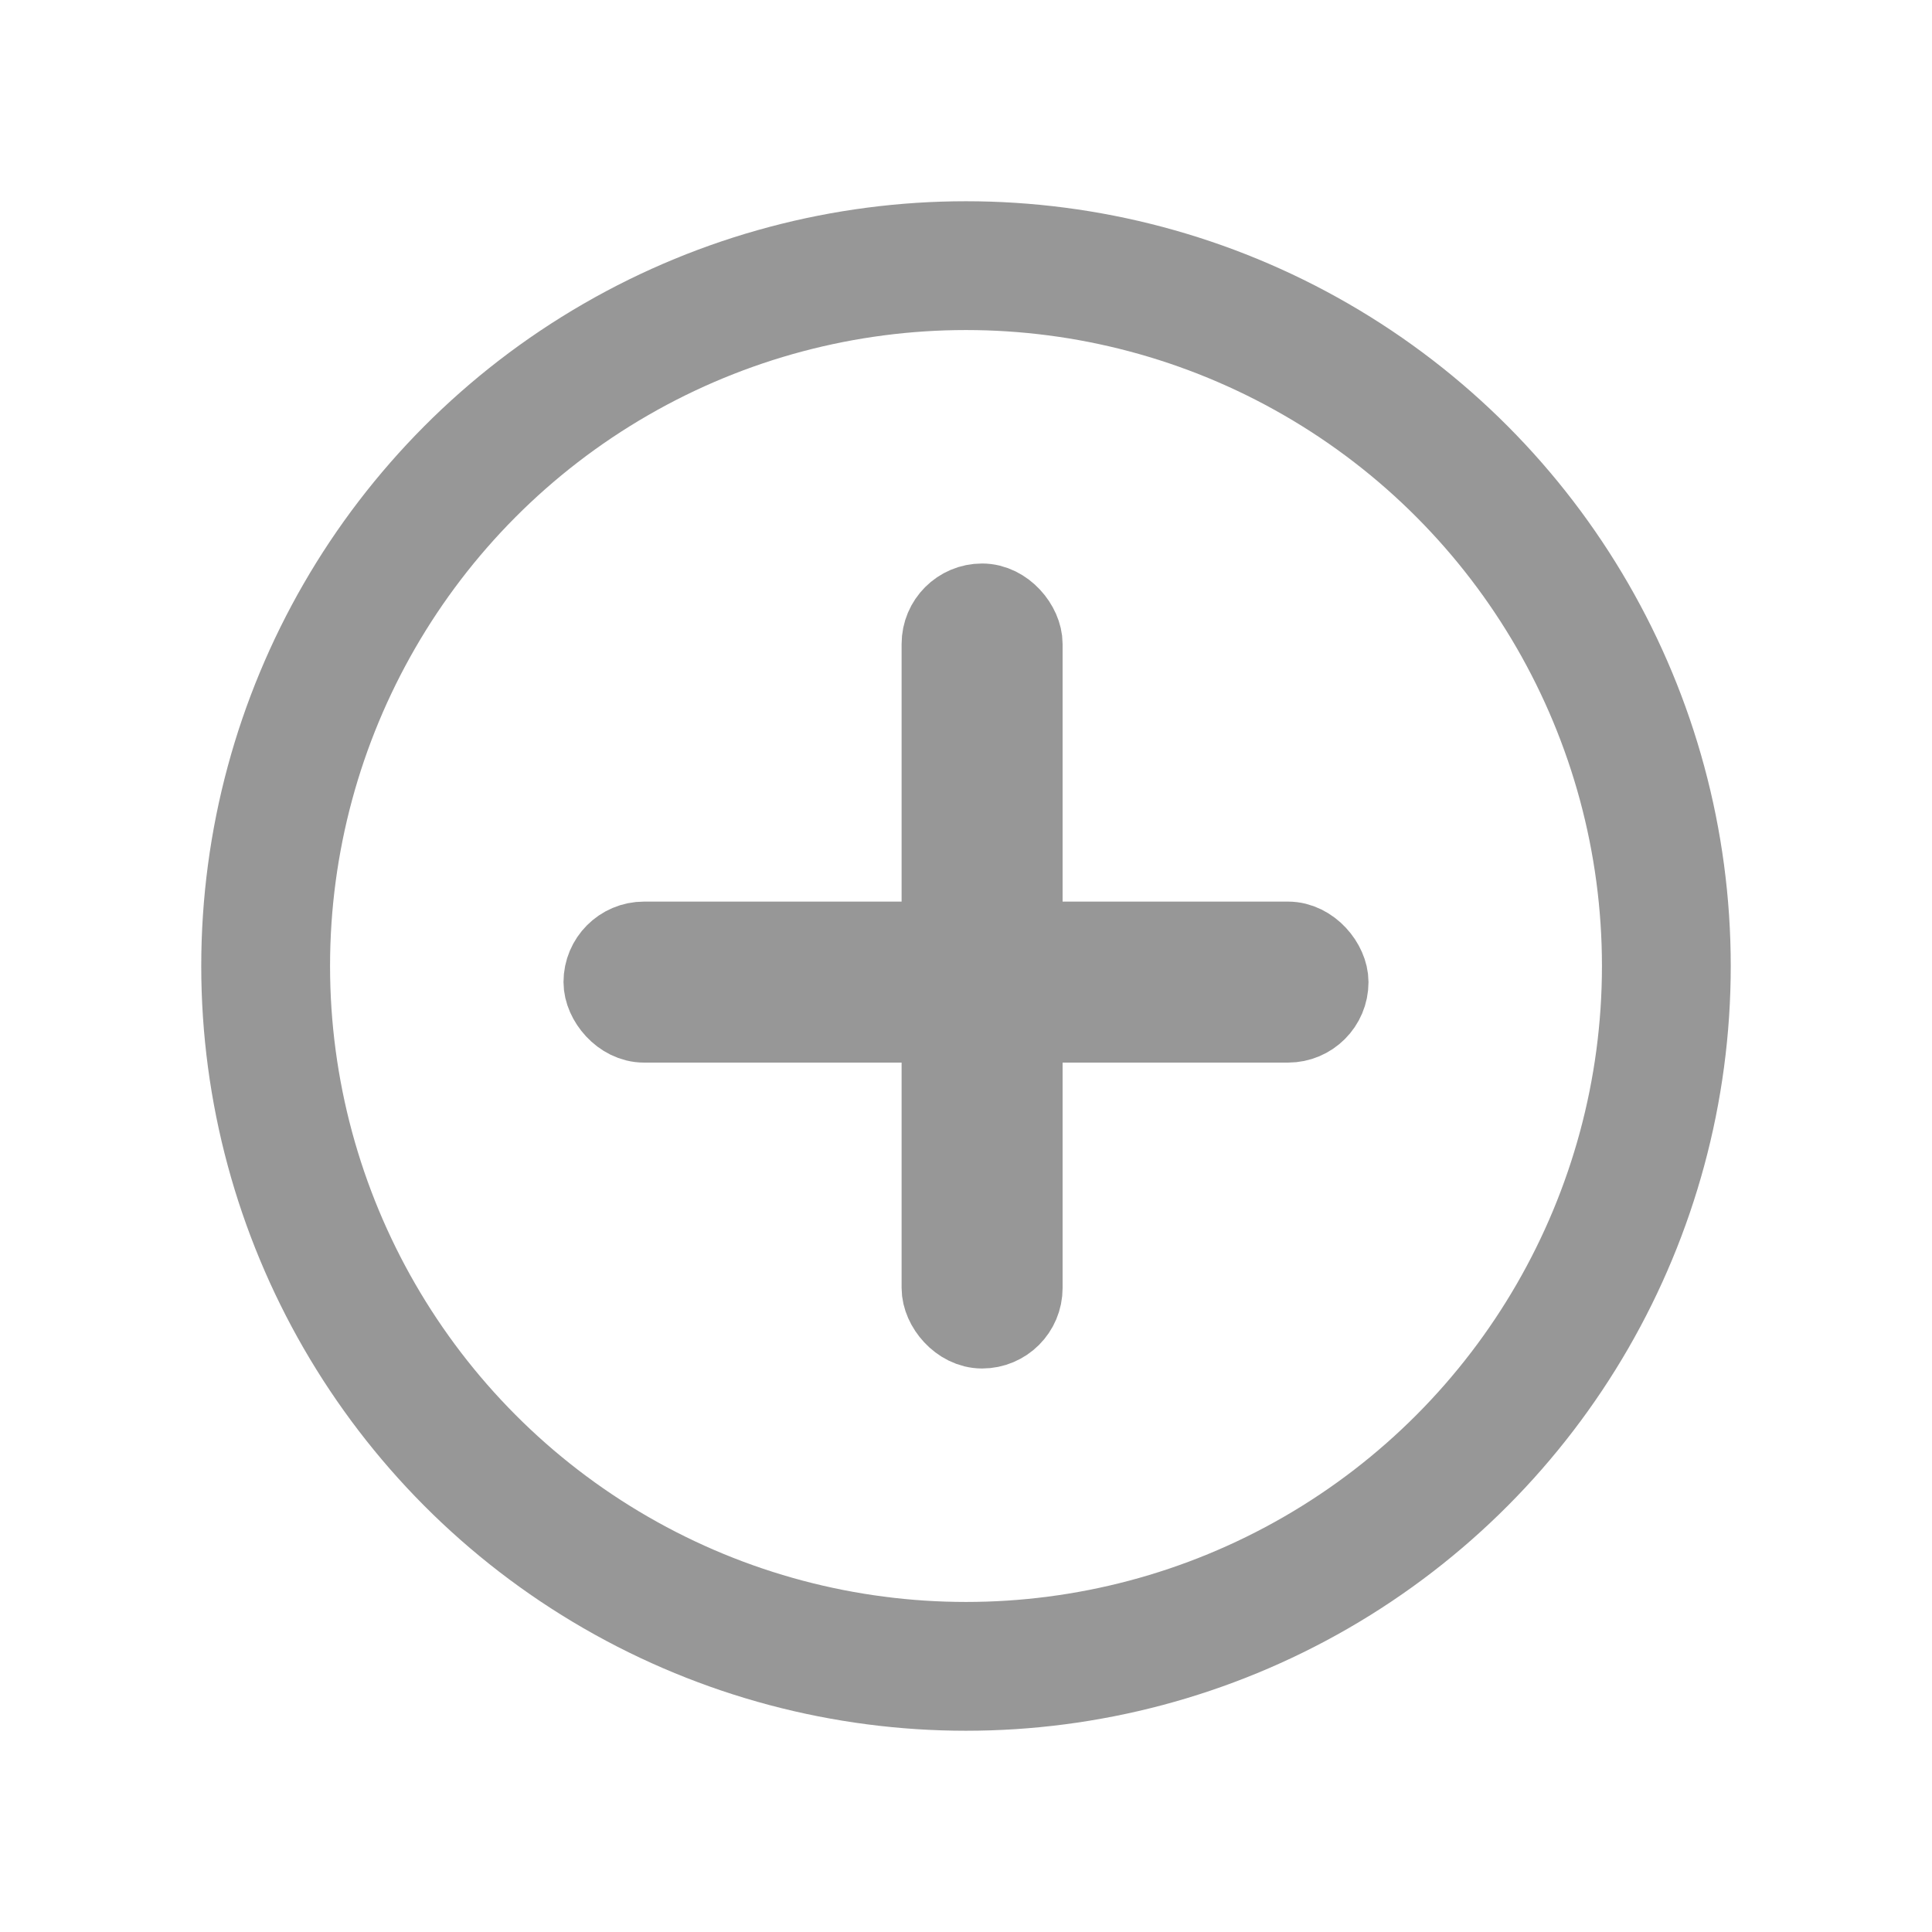 <svg height="24" viewBox="0 0 24 24" width="24" xmlns="http://www.w3.org/2000/svg"><g fill="none" fill-rule="evenodd" stroke="#979797"><rect fill="#d8d8d8" height="9" rx=".5" width="1" x="11.7" y="7.5"/><rect fill="#d8d8d8" height="1" rx=".5" width="9" x="7.5" y="11.7"/><circle cx="12" cy="12" r="8.7" stroke-width="1.6"/></g></svg>